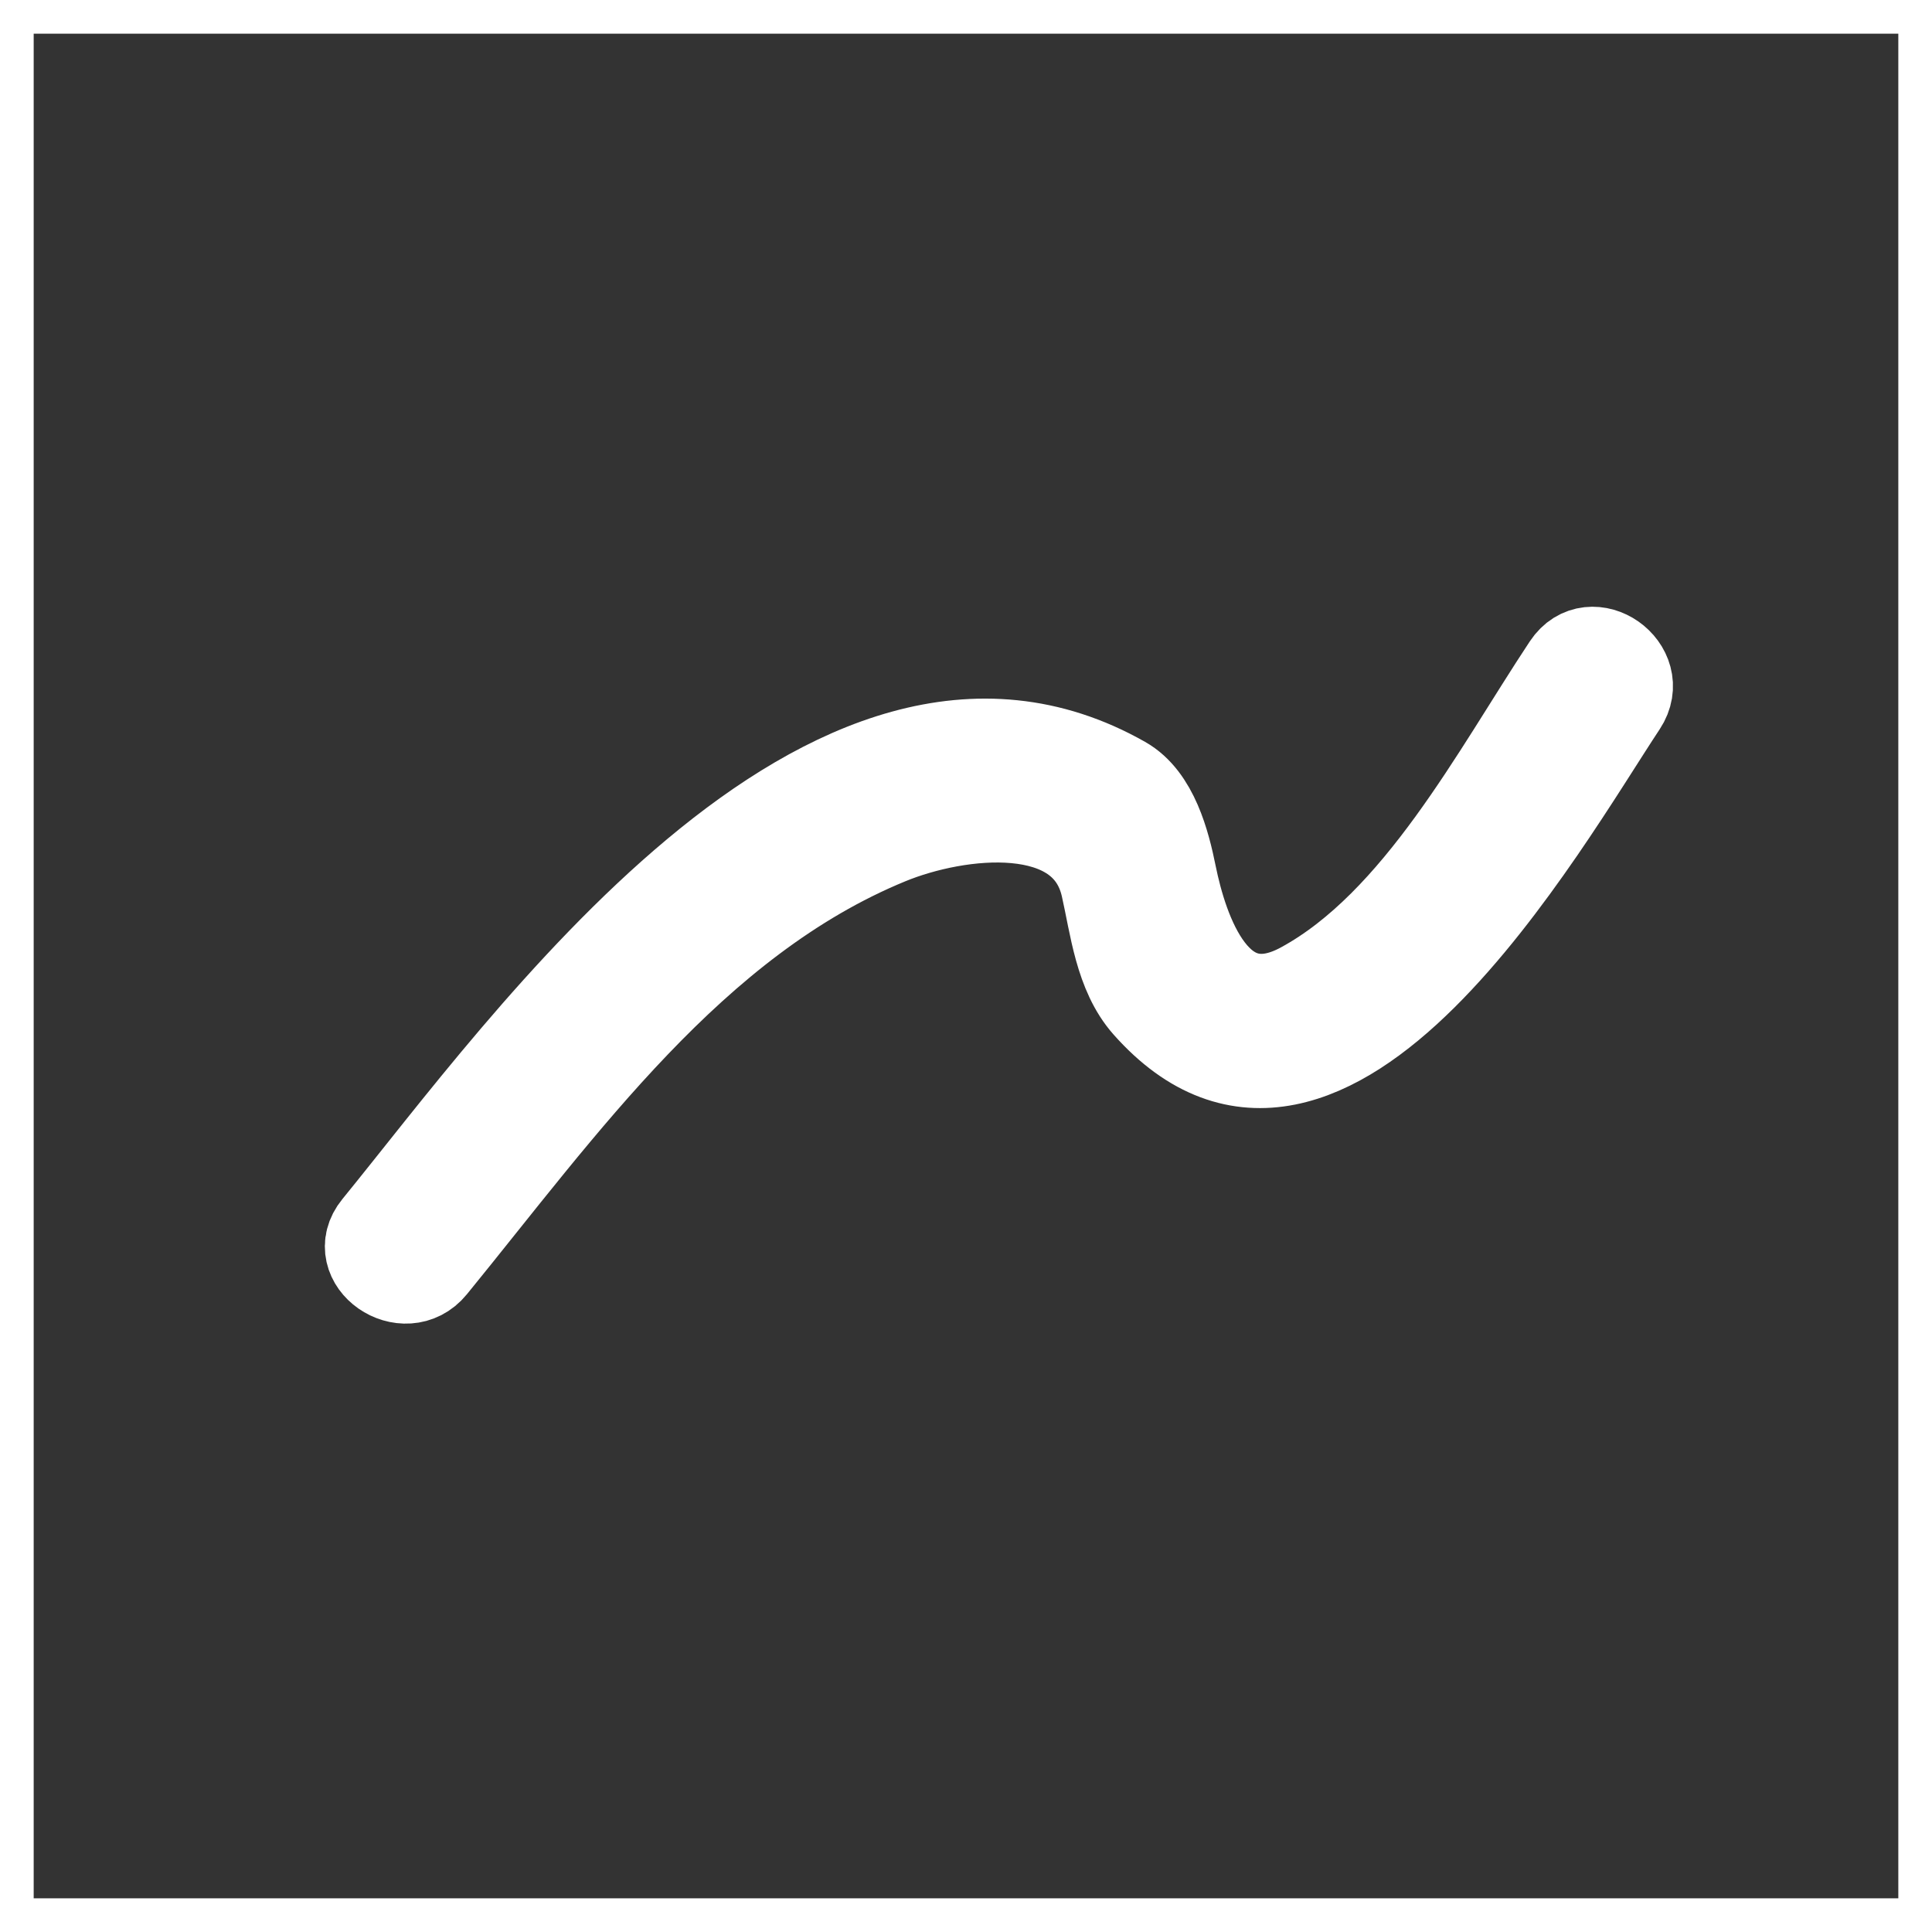 <?xml version="1.0" encoding="utf-8"?>
<!-- Generator: Adobe Illustrator 12.0.1, SVG Export Plug-In . SVG Version: 6.00 Build 51448)  -->
<!DOCTYPE svg PUBLIC "-//W3C//DTD SVG 1.1//EN" "http://www.w3.org/Graphics/SVG/1.1/DTD/svg11.dtd">
<svg  version="1.1" id="Ebene_1" xmlns="http://www.w3.org/2000/svg" xmlns:xlink="http://www.w3.org/1999/xlink" width="86.039" height="86.039"
	 viewBox="0 0 86.039 86.039" overflow="visible" enable-background="new 0 0 86.039 86.039" xml:space="preserve">
<rect x="0" y="0" width="86.039" height="86.039" fill="#333333" stroke="none"/>
<g>
	<g>
		<path fill="none" stroke="#FFFFFF" stroke-width="4" d="M18.02,55.52c9-11,18-23,30-20c5,1,0,11,10,10c4-1,11-12,13-15"/>
		<path fill="none" stroke="#FFFFFF" stroke-width="4" d="M19.242,56.375c5.772-7.073,11.598-15.398,20.32-18.98
			c3.115-1.28,8.764-1.942,9.678,2.084c0.395,1.737,0.607,3.865,1.847,5.265c8.037,9.07,17.636-8.056,21.155-13.368
			c1.063-1.603-1.379-3.319-2.444-1.712C66.632,34.439,63.173,41.136,58,43.948c-3.83,2.084-5.311-2.472-5.822-4.988
			c-0.285-1.409-0.798-3.404-2.169-4.182c-13.042-7.397-26.575,11.751-33.212,19.886C15.579,56.157,18.032,57.857,19.242,56.375
			L19.242,56.375z"/>
	</g>
</g>
<rect x="0.5" y="0.5" fill="none" stroke="#FFFFFF" stroke-width="2" width="85.039" height="85.039"/>
</svg>

